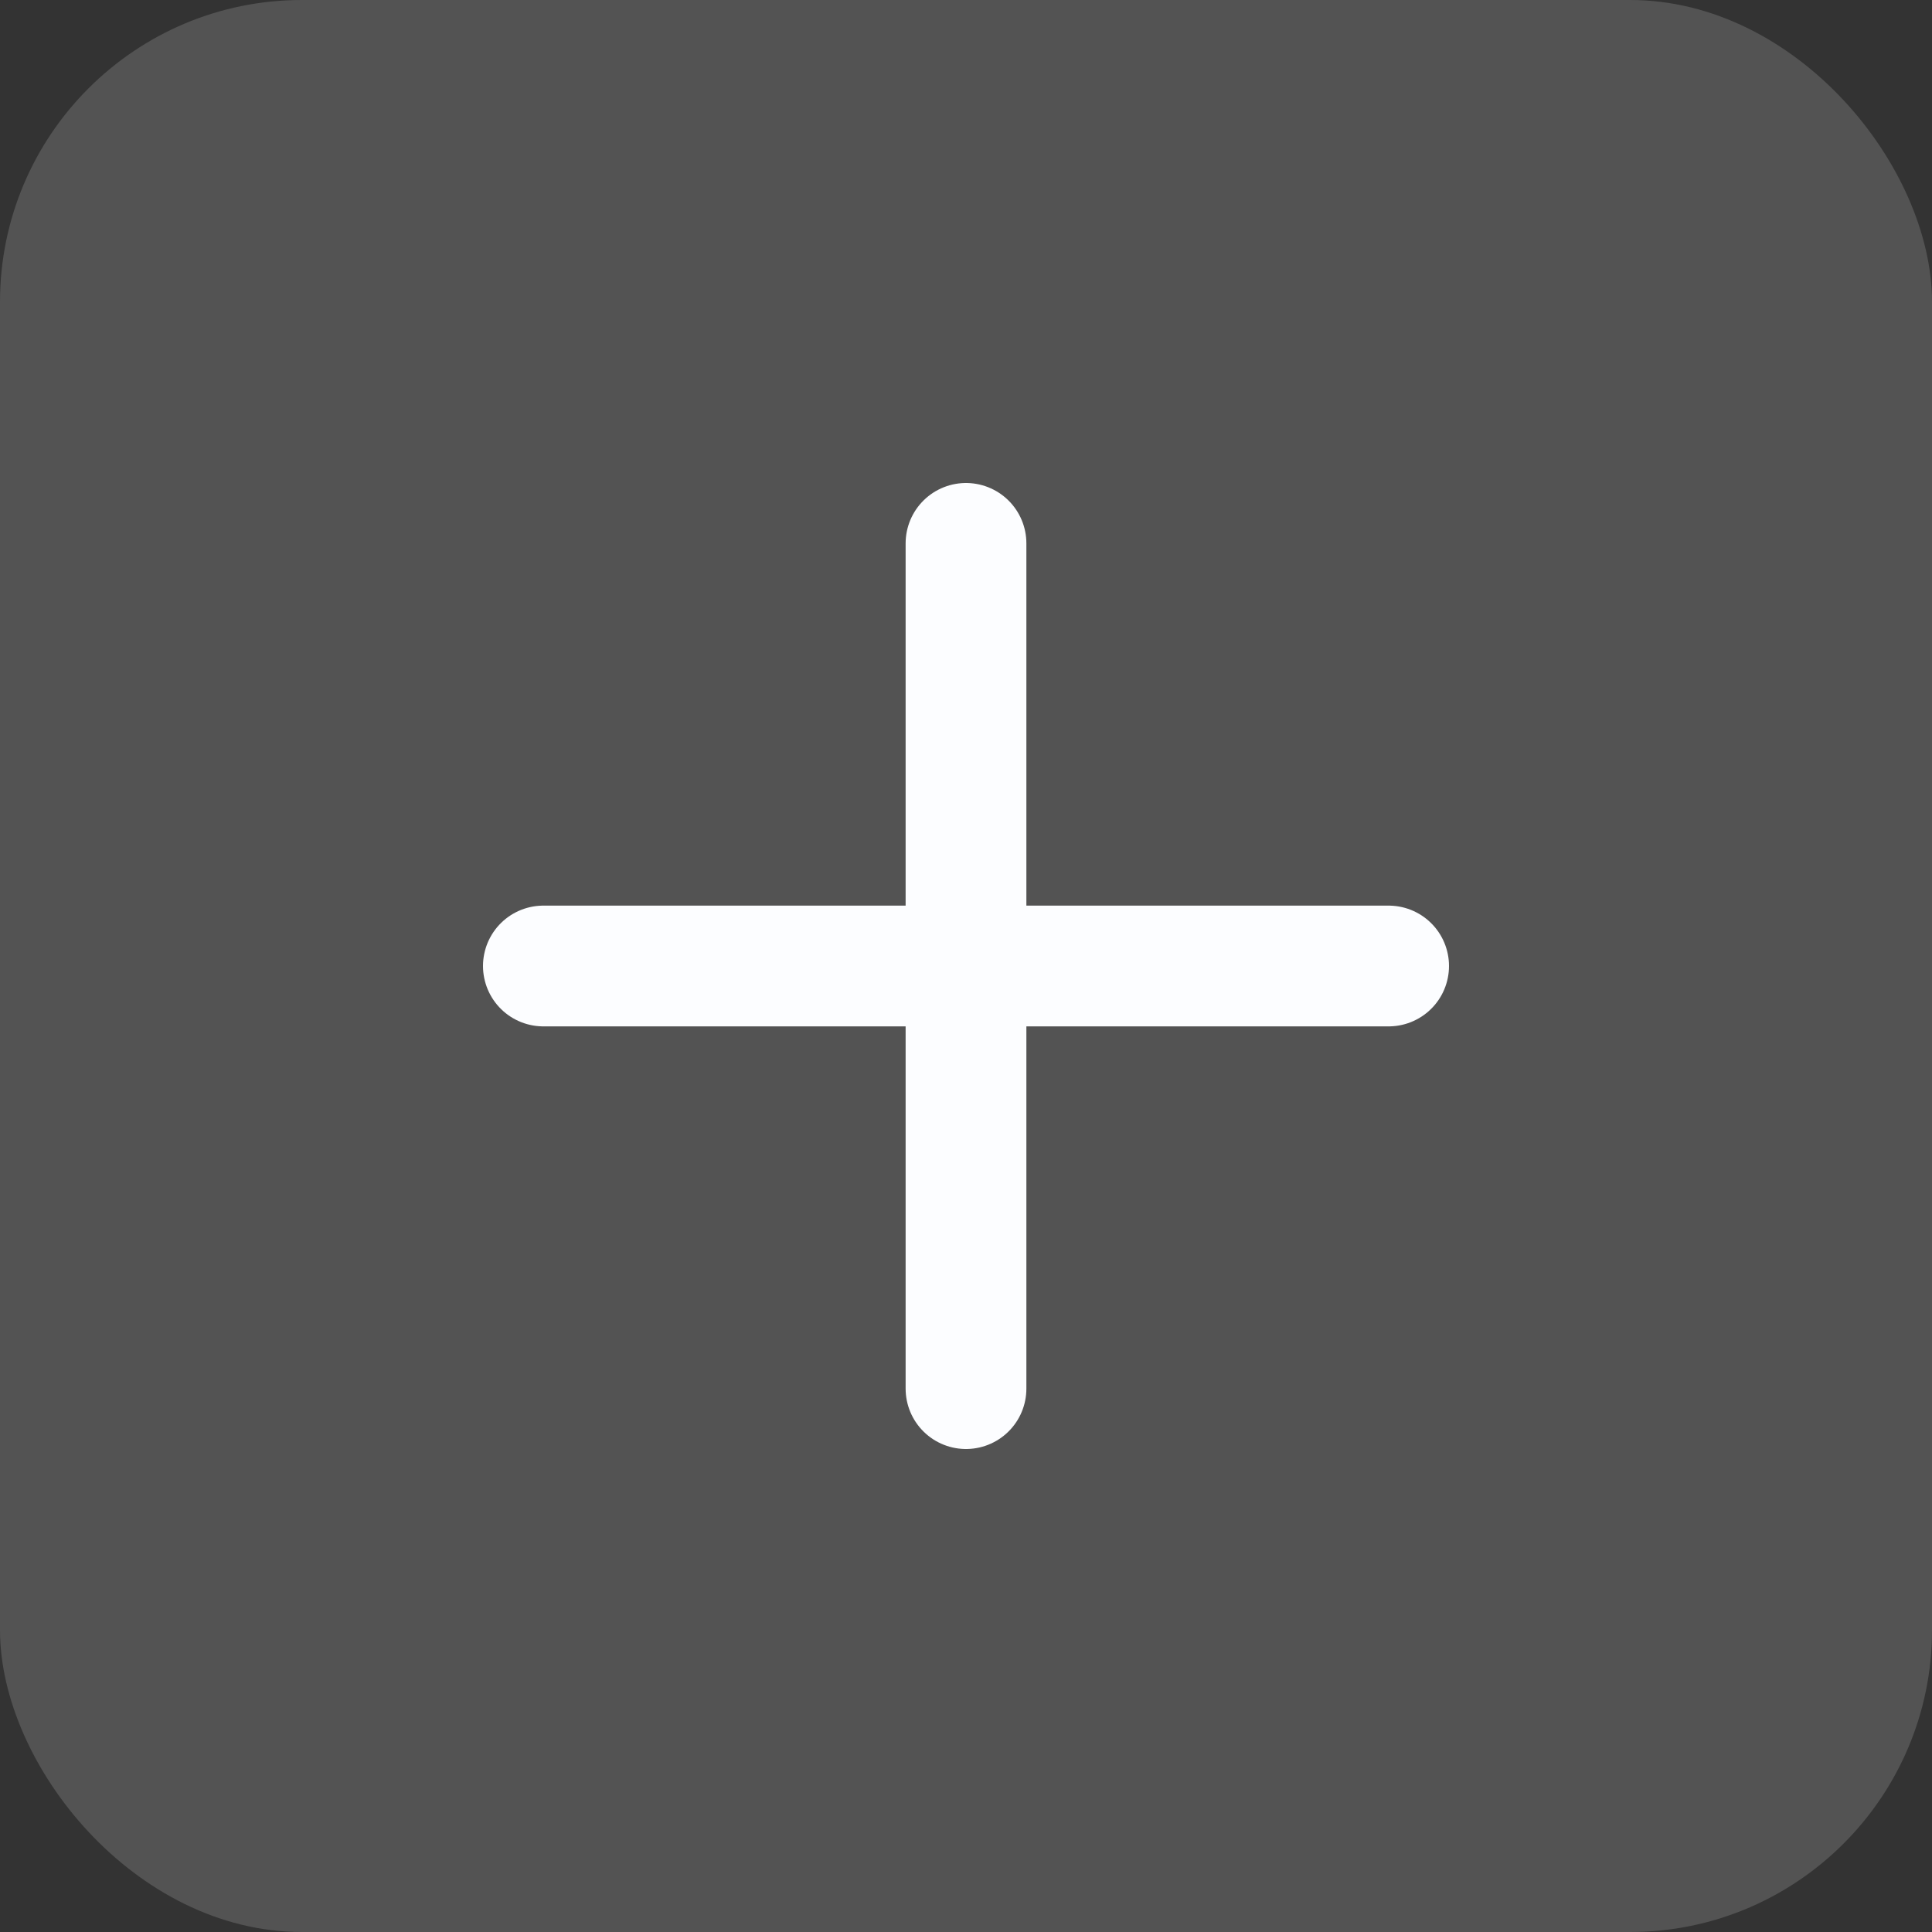 <svg width="32px" height="32px" viewBox="0 0 32 32" fill="none" xmlns="http://www.w3.org/2000/svg">
<rect x="0" y="0" width="32" height="32" fill="#333333" stroke="none"/>
<rect opacity="0.16" width="32" height="32" rx="5" fill="#FCFDFF"/>
<path d="M16 9V23" stroke="#FCFDFF" stroke-width="2" stroke-linecap="round" stroke-linejoin="round"/>
<path d="M9 16H23" stroke="#FCFDFF" stroke-width="2" stroke-linecap="round" stroke-linejoin="round"/>
</svg>
